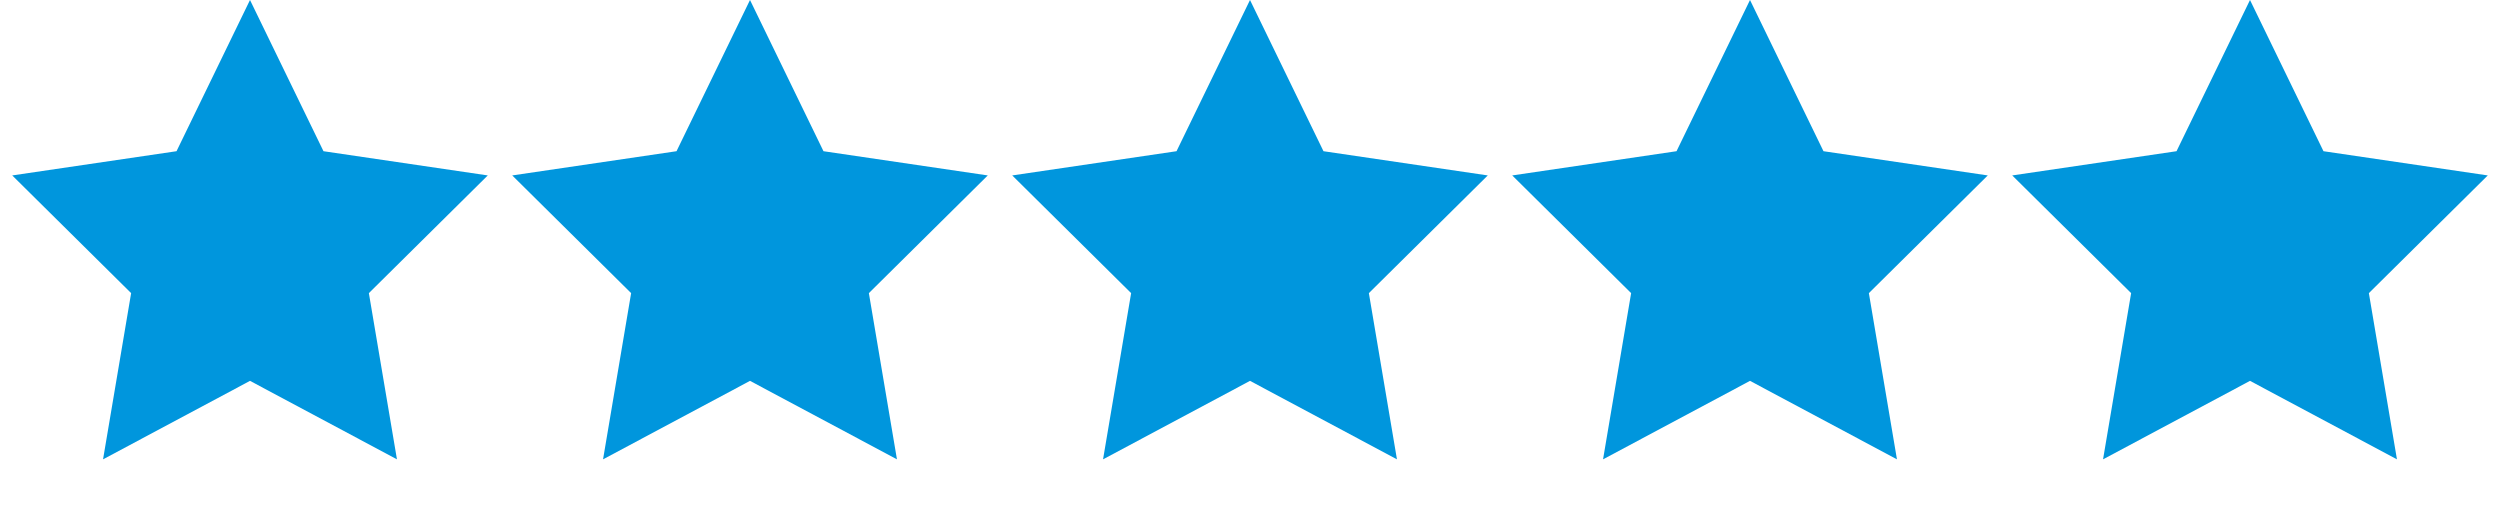 <?xml version="1.0" encoding="UTF-8" standalone="no"?>
<svg width="64px" height="13px" viewBox="0 0 64 13" version="1.1" xmlns="http://www.w3.org/2000/svg" xmlns:xlink="http://www.w3.org/1999/xlink">
    <title>Ratings_Blue</title>
    <defs></defs>
    <g id="Assets" fill="#D8D8D8" fill-rule="evenodd">
        <g id="Ratings_Blue">
            <g id="Group">
                <path d="M32,9.75 L28.238,11.759 L28.957,7.504 L25.913,4.491 L30.119,3.871 L32,0 L33.881,3.871 L38.087,4.491 L35.043,7.504 L35.762,11.759 L32,9.75 Z M32,9.75" id="Star 1" fill="#0096DD"></path>
                <path d="M19.2,9.75 L15.438,11.759 L16.157,7.504 L13.113,4.491 L17.319,3.871 L19.2,0 L21.081,3.871 L25.287,4.491 L22.243,7.504 L22.962,11.759 L19.2,9.75 Z M19.2,9.75" id="Star 1" fill="#0096DD"></path>
                <path d="M6.4,9.75 L2.638,11.759 L3.357,7.504 L0.313,4.491 L4.519,3.871 L6.4,0 L8.281,3.871 L12.487,4.491 L9.443,7.504 L10.162,11.759 L6.4,9.75 Z M6.4,9.75" id="Star 1" fill="#0096DD"></path>
                <path d="M57.6,9.75 L53.838,11.759 L54.557,7.504 L51.513,4.491 L55.719,3.871 L57.6,0 L59.481,3.871 L63.687,4.491 L60.643,7.504 L61.362,11.759 L57.6,9.75 Z M57.6,9.75" id="Star 1" fill="#0096DC"></path>
                <path d="M44.8,9.75 L41.038,11.759 L41.757,7.504 L38.713,4.491 L42.919,3.871 L44.8,0 L46.681,3.871 L50.887,4.491 L47.843,7.504 L48.562,11.759 L44.8,9.75 Z M44.8,9.75" id="Star 1" fill="#0096DD"></path>
            </g>
        </g>
    </g>
</svg>